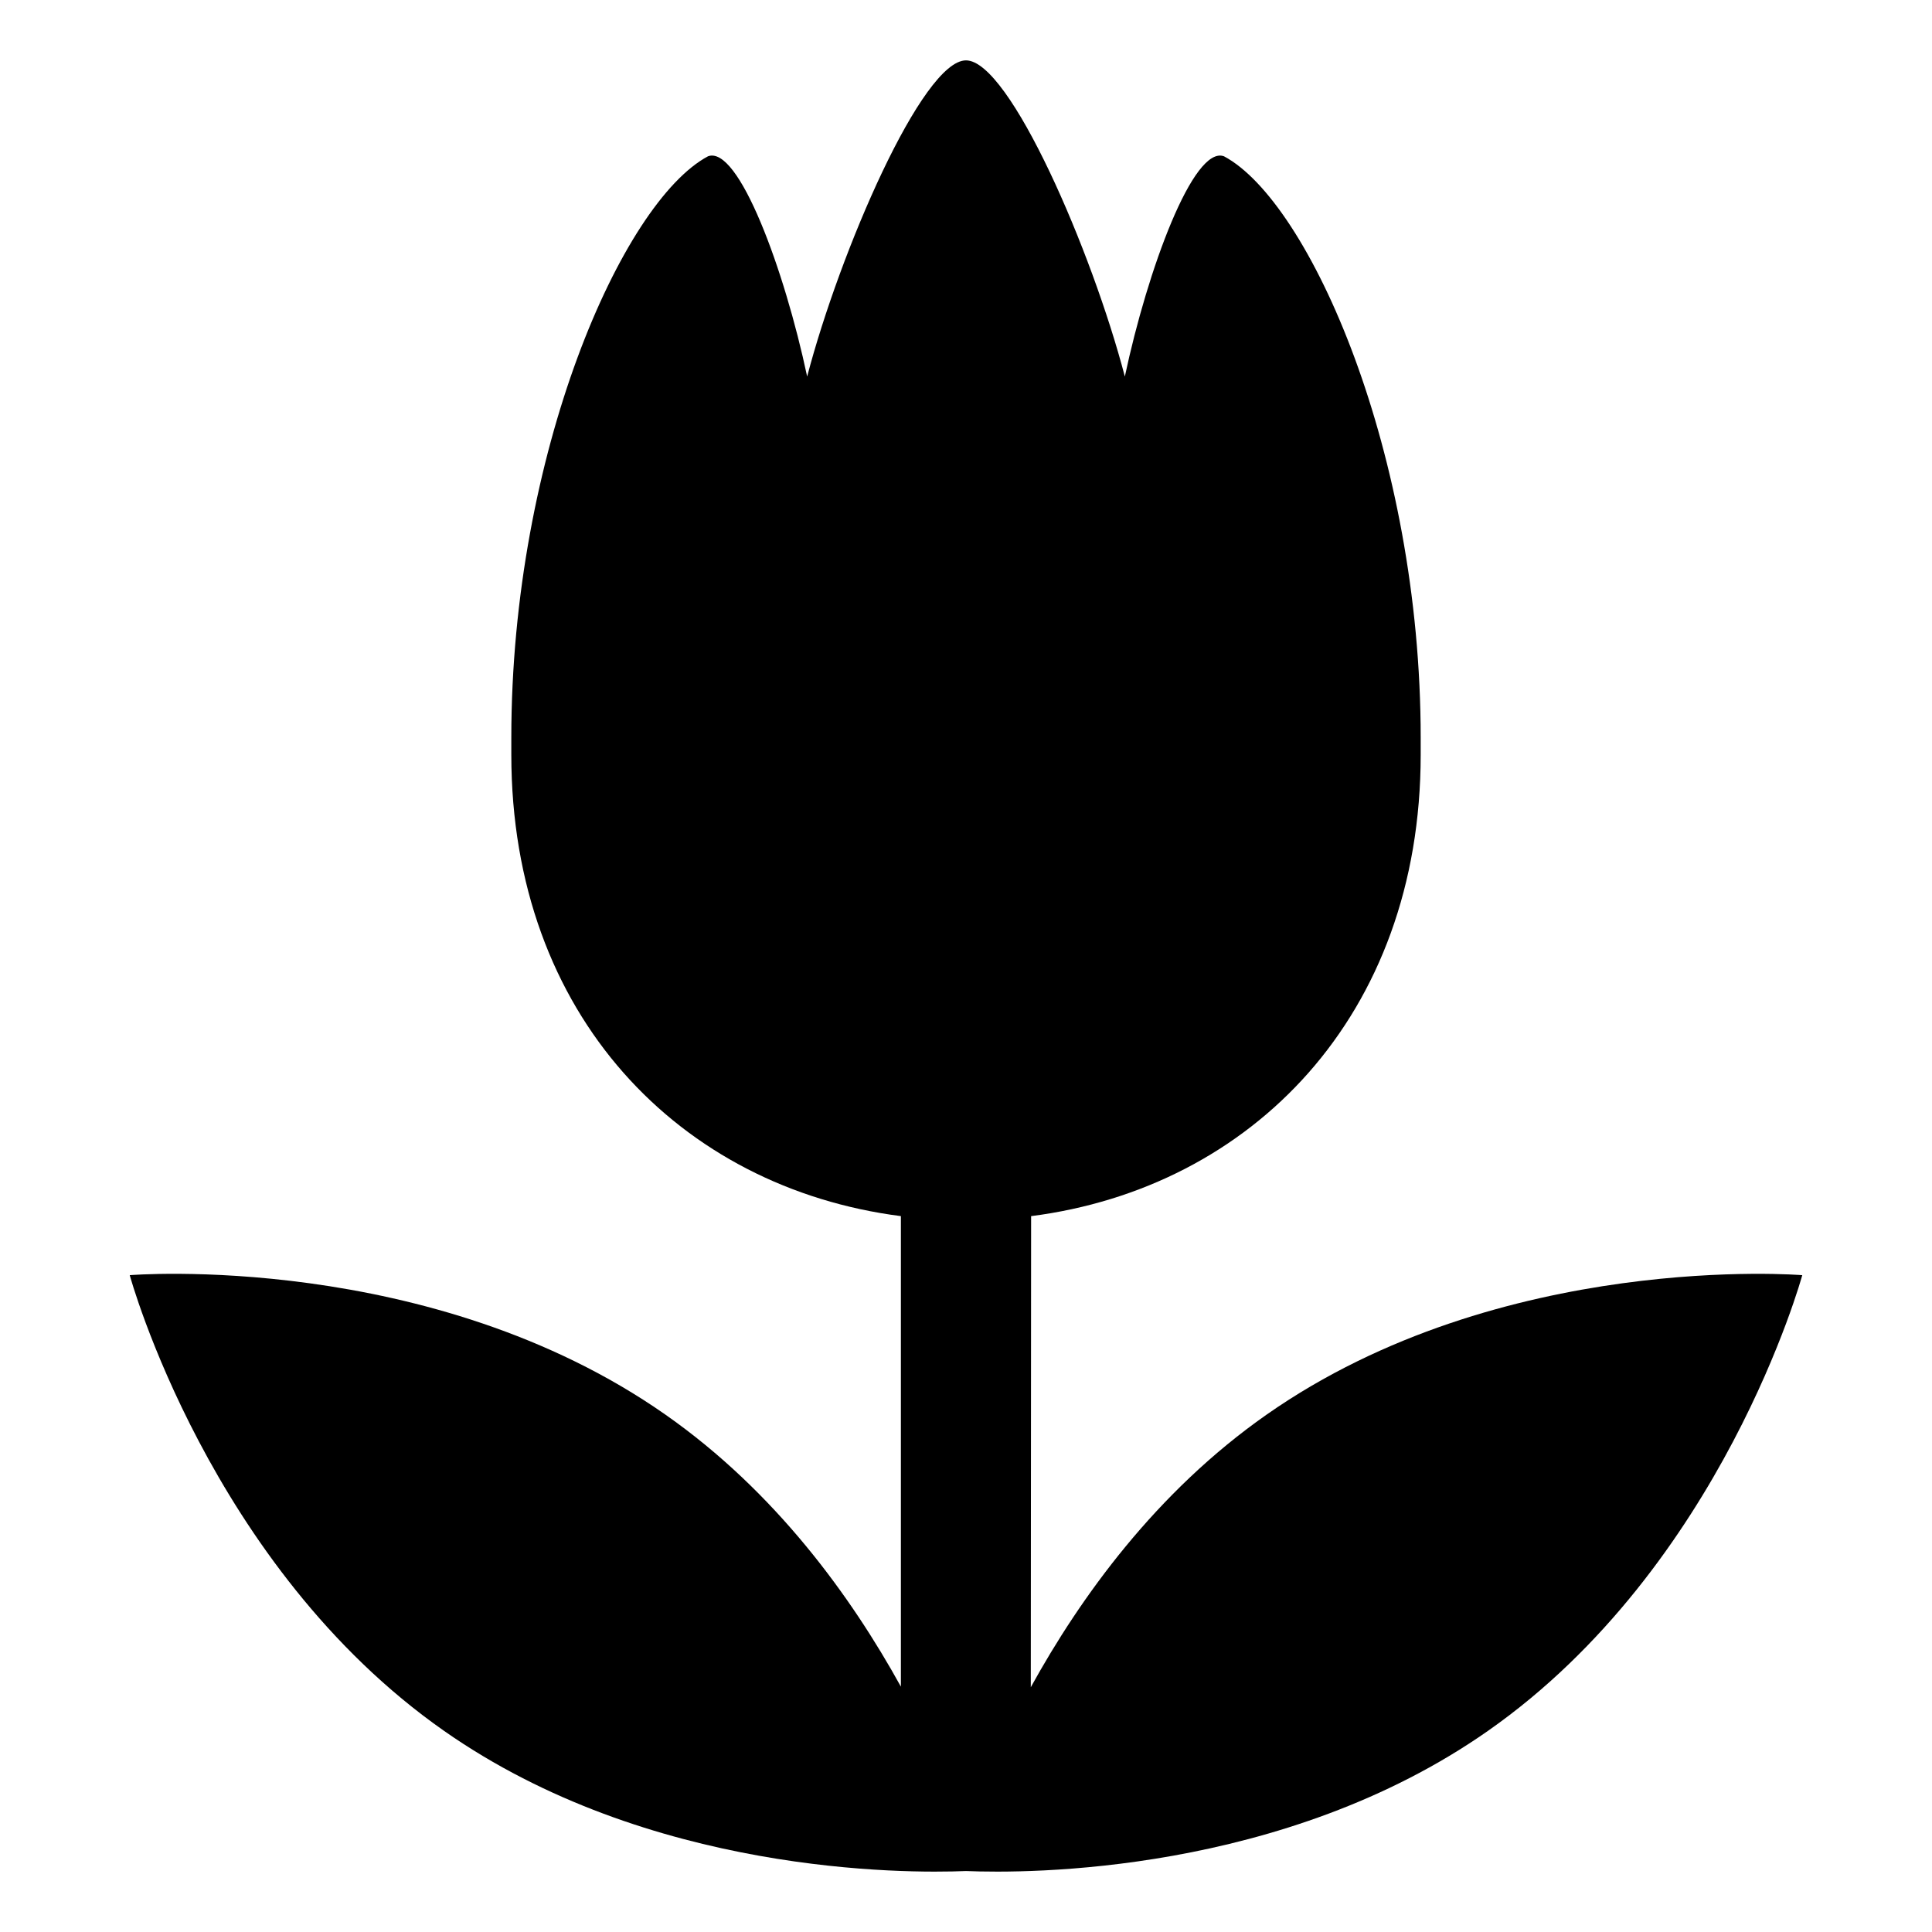 <?xml version="1.0" encoding="utf-8"?>
<!-- Generator: Adobe Illustrator 17.0.0, SVG Export Plug-In . SVG Version: 6.00 Build 0)  -->
<!DOCTYPE svg PUBLIC "-//W3C//DTD SVG 1.1//EN" "http://www.w3.org/Graphics/SVG/1.1/DTD/svg11.dtd">
<svg version="1.1" id="图层_1" xmlns="http://www.w3.org/2000/svg" xmlns:xlink="http://www.w3.org/1999/xlink" x="0px" y="0px"
	 width="480px" height="480px" viewBox="0 0 480 480" enable-background="new 0 0 480 480" xml:space="preserve">
<path fill-rule="evenodd" clip-rule="evenodd" d="M314.684,351.459c-27.443,19.216-46.261,45.37-58.586,67.729l0.079-117.043
	c54.724-7.02,96.789-49.731,96.789-114.651c0-0.632,0-3.414,0-4.204c0-70.587-27.546-133.077-48.863-144.458
	c-7.594-2.813-19.009,28.17-24.638,54.718C271.344,62.5,250.844,15,240,15s-31.344,47.5-39.465,78.549
	C194.906,67,183.492,36.018,175.898,38.83c-21.317,11.381-48.863,73.871-48.863,144.458c0,0.791,0,3.573,0,4.204
	c0,64.92,42.064,107.632,96.789,114.651v116.903c-12.327-22.328-31.122-48.412-58.509-67.589
	c-58.309-40.828-133.082-34.646-133.082-34.646s19.764,72.379,78.073,113.207C161.27,465.706,224.8,465.477,240,464.854
	c15.2,0.623,78.729,0.852,129.693-34.834c58.309-40.828,78.075-113.207,78.075-113.207S372.993,310.63,314.684,351.459z"/>
</svg>
